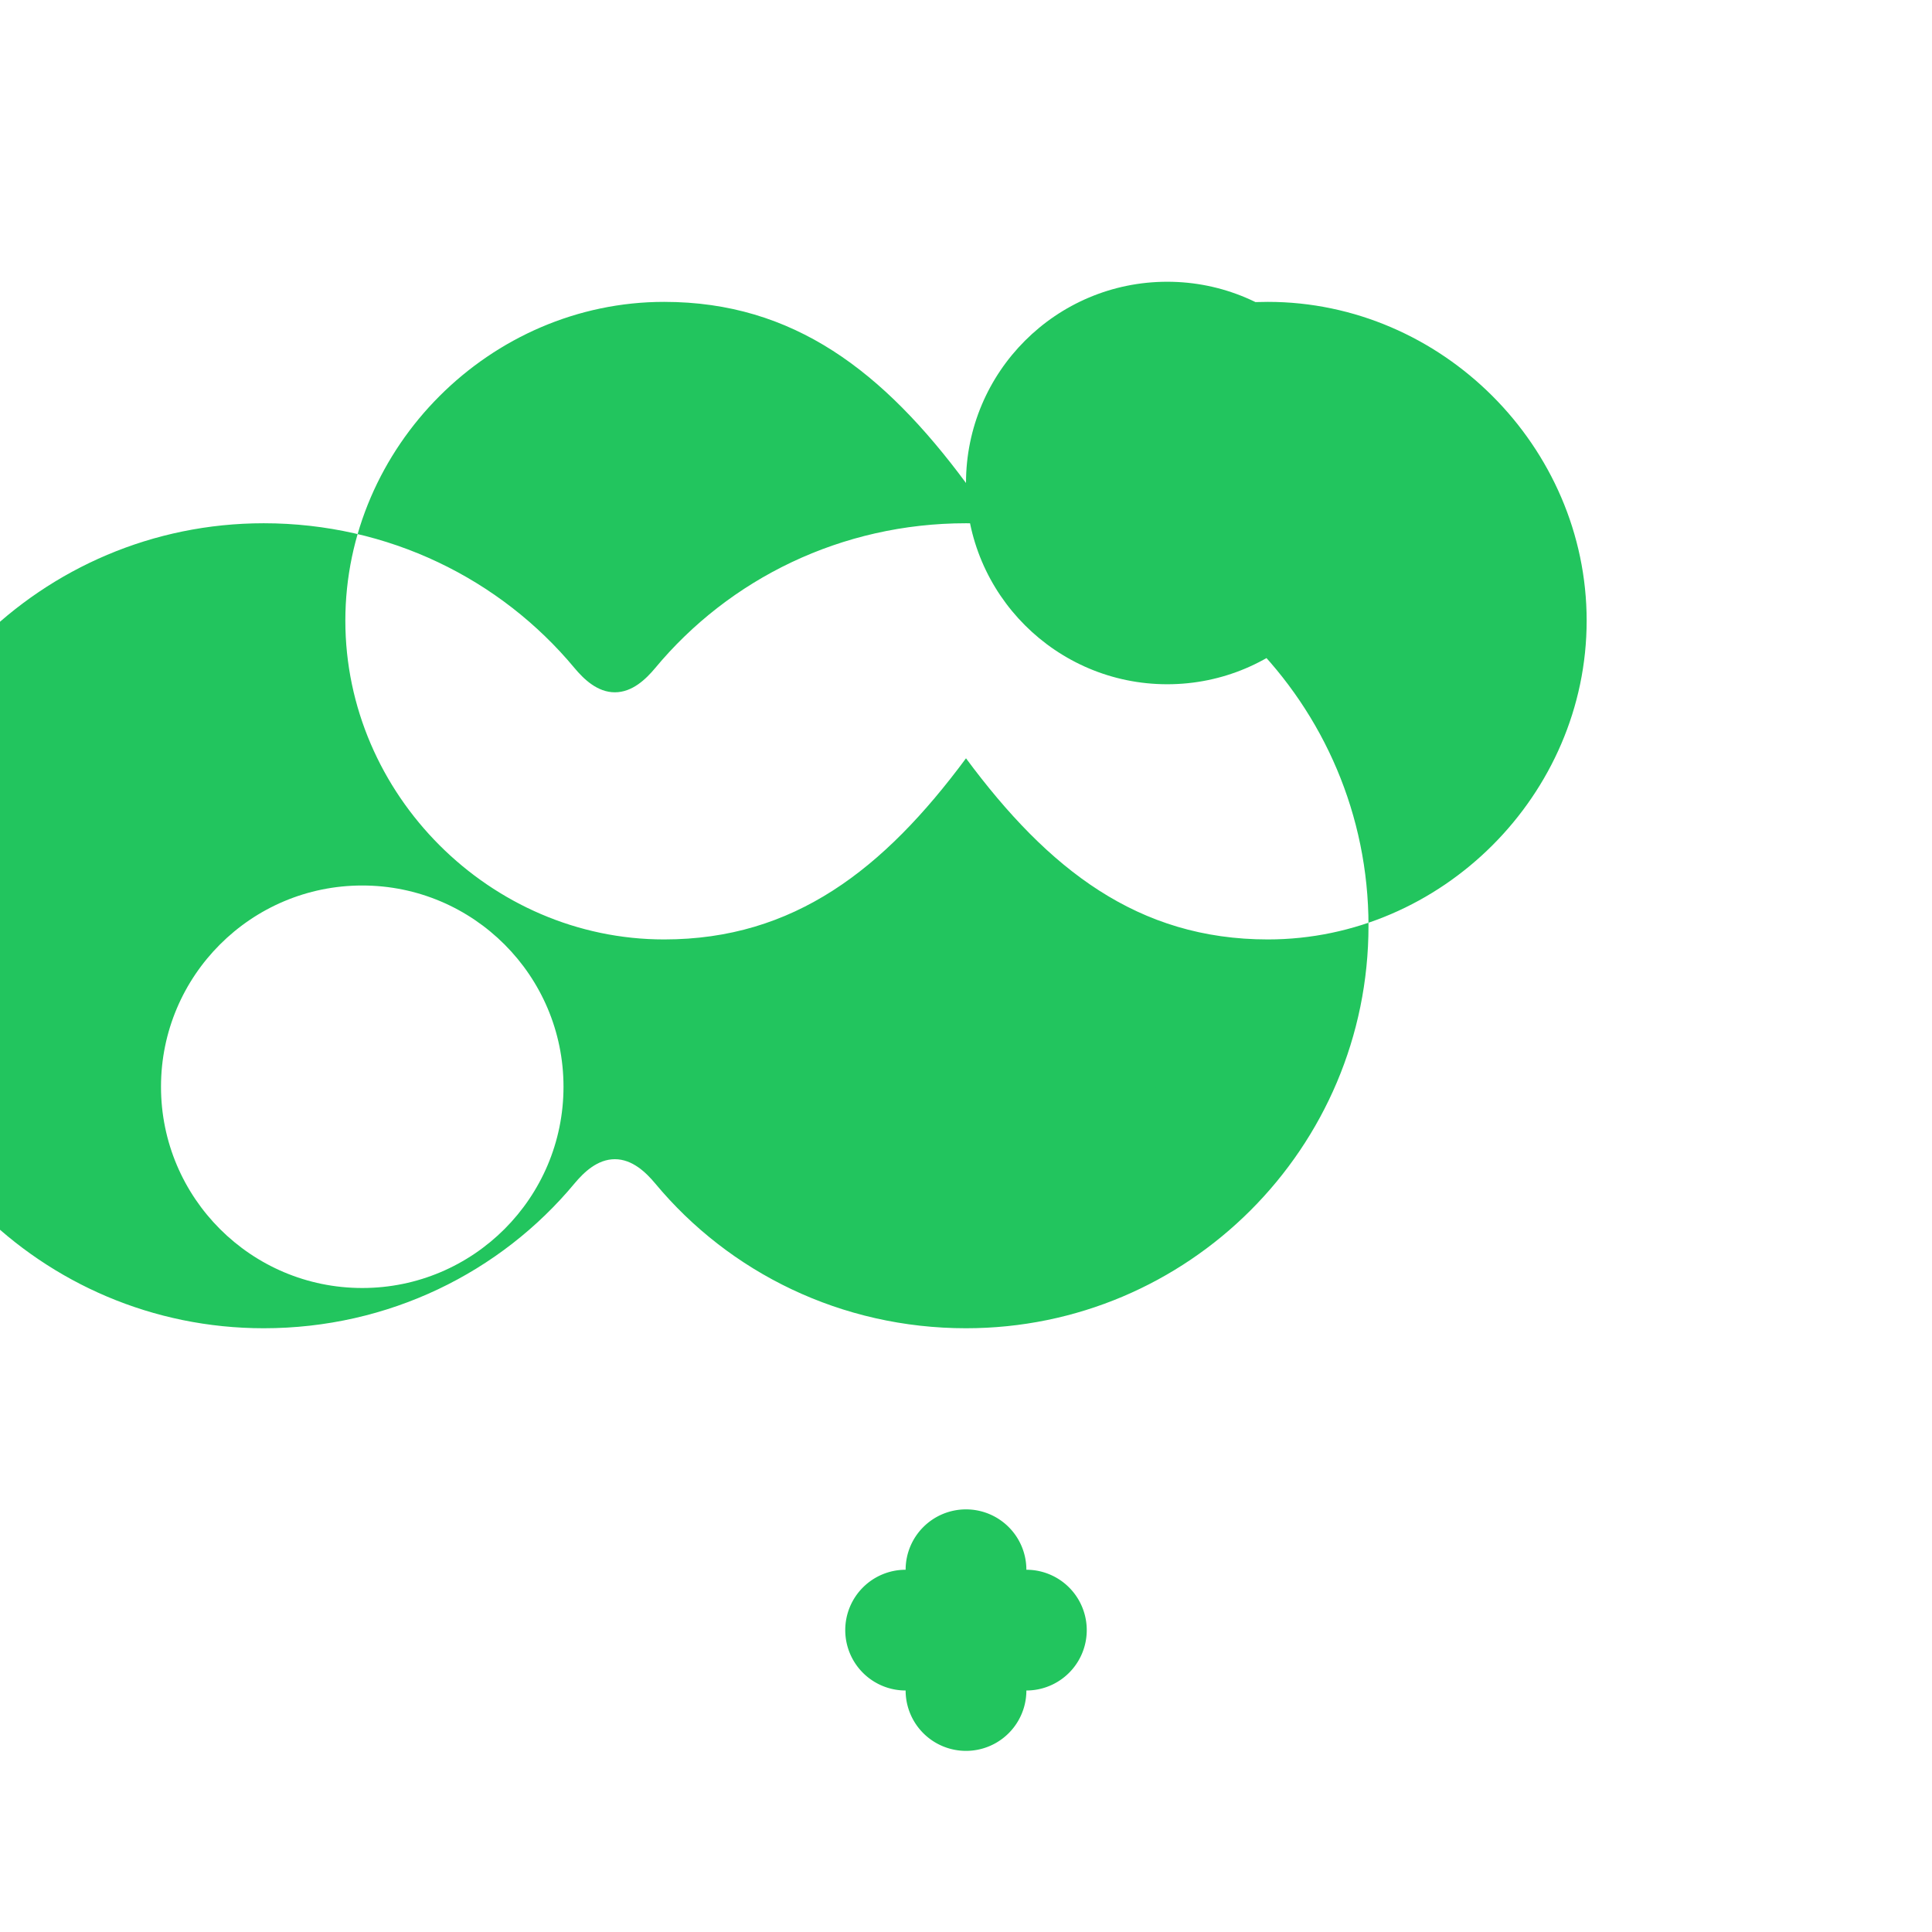 <?xml version="1.0" encoding="UTF-8"?>
<svg xmlns="http://www.w3.org/2000/svg" width="192" height="192" viewBox="0 0 24 24" fill="#22c55e">
  <path d="M15.75 3.75c-1.612 0-2.727.869-3.75 2.25-1.023-1.381-2.138-2.25-3.75-2.25-2.16 0-3.96 1.8-3.96 3.96 0 2.16 1.8 3.96 3.96 3.96 1.612 0 2.727-.869 3.75-2.25 1.023 1.381 2.138 2.25 3.75 2.25 2.16 0 3.96-1.8 3.96-3.96 0-2.16-1.8-3.96-3.96-3.96zM12 16.5c-1.547 0-2.94-.69-3.862-1.8-.113-.135-.282-.3-.5-.3-.218 0-.387.165-.5.3-.922 1.11-2.315 1.8-3.862 1.8-2.76 0-5-2.24-5-5 0-2.76 2.24-5 5-5 1.547 0 2.94.69 3.862 1.8.113.135.282.3.5.3.218 0 .387-.165.5-.3.922-1.11 2.315-1.8 3.862-1.8 2.76 0 5 2.24 5 5 0 2.76-2.24 5-5 5zm5-10.5c0-1.38-1.12-2.5-2.5-2.5S12 4.62 12 6s1.12 2.5 2.5 2.5S17 7.38 17 6zm-15 7.5c0 1.38 1.12 2.5 2.5 2.5S7 14.88 7 13.5 5.88 11 4.5 11 2 12.12 2 13.5z"/>
  <path d="M9 14.25a.75.75 0 01.75-.75h4.5a.75.75 0 010 1.5h-4.5a.75.75 0 01-.75-.75z"/>
  <path d="M12 18.75a.75.75 0 01.75.75v1.5a.75.75 0 01-1.5 0v-1.5a.75.75 0 01.75-.75z"/>
  <path d="M10.5 20.25a.75.75 0 01.75-.75h1.5a.75.75 0 010 1.5h-1.5a.75.75 0 01-.75-.75z"/>
</svg>
